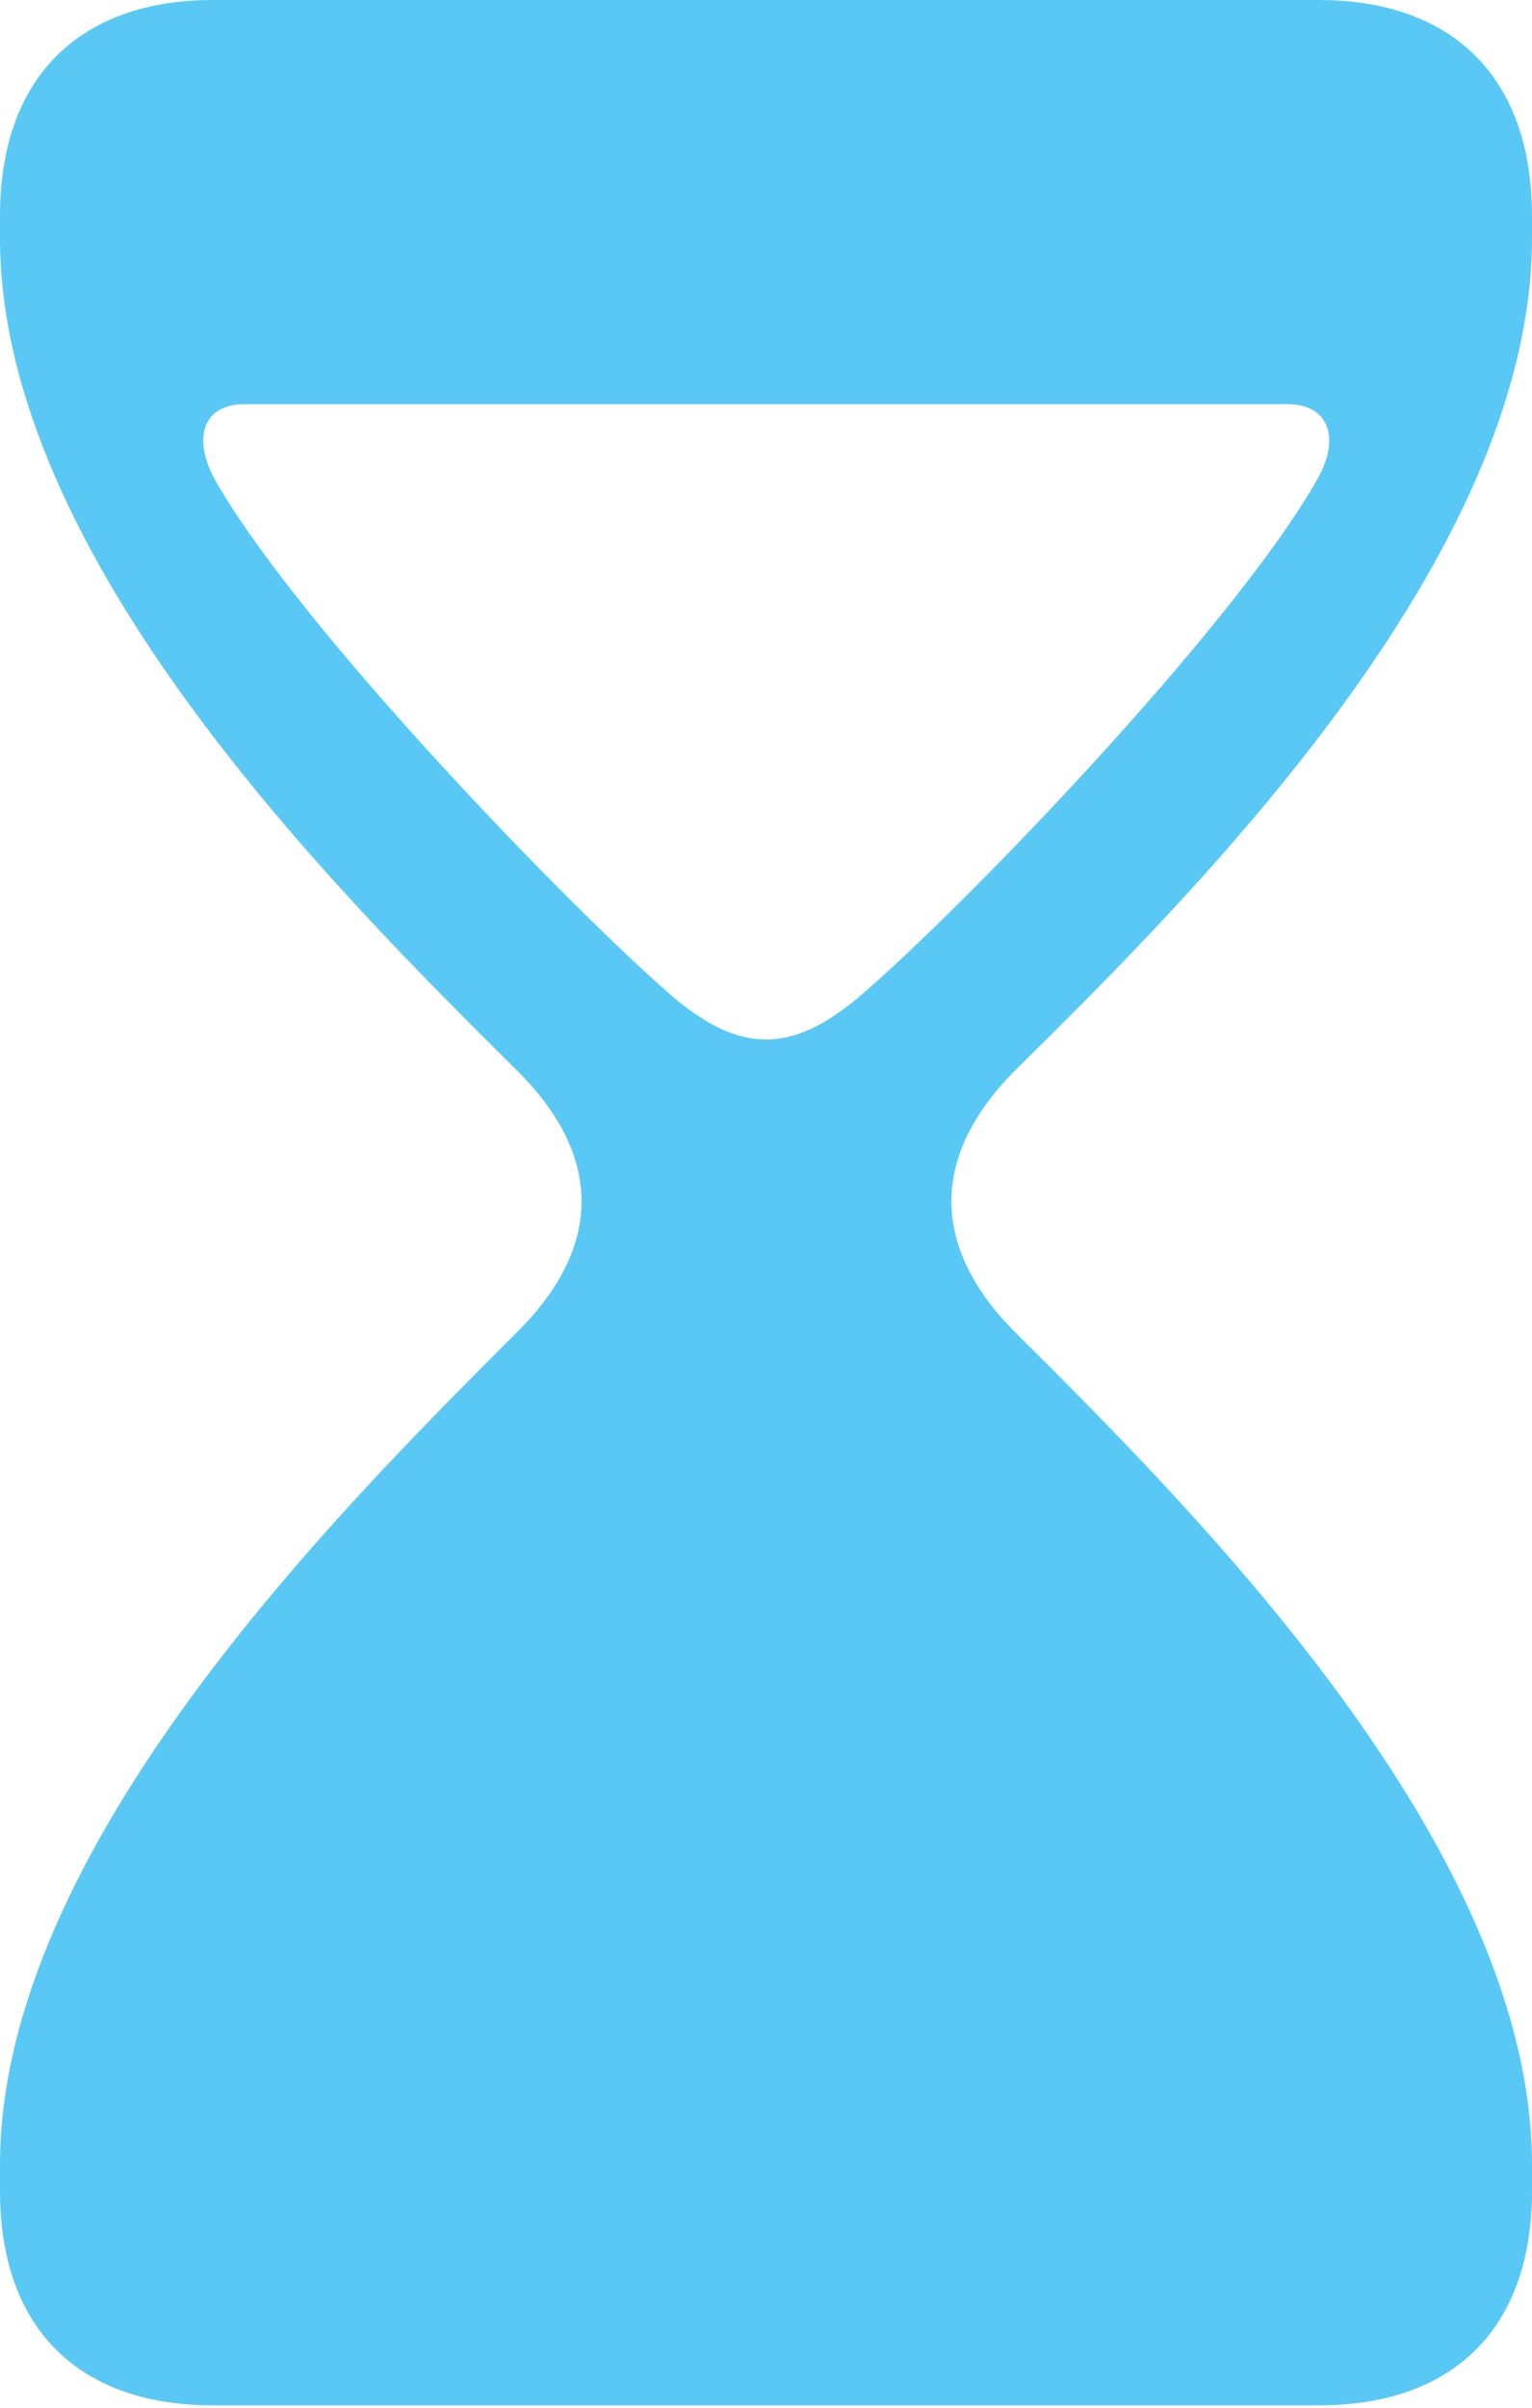 <?xml version="1.0" encoding="UTF-8"?>
<!--Generator: Apple Native CoreSVG 175.5-->
<!DOCTYPE svg
PUBLIC "-//W3C//DTD SVG 1.1//EN"
       "http://www.w3.org/Graphics/SVG/1.1/DTD/svg11.dtd">
<svg version="1.1" xmlns="http://www.w3.org/2000/svg" xmlns:xlink="http://www.w3.org/1999/xlink" width="14.307" height="22.473">
 <g>
  <rect height="22.473" opacity="0" width="14.307" x="0" y="0"/>
  <path d="M1.99 22.449L12.317 22.449C13.55 22.449 14.307 21.753 14.307 20.447L14.307 20.203C14.307 17.261 11.194 14.136 9.485 12.439C8.716 11.67 8.655 10.815 9.485 9.985C11.194 8.301 14.307 5.188 14.307 2.222L14.307 2.014C14.307 0.708 13.55 0 12.317 0L1.99 0C0.757 0 0 0.708 0 2.014L0 2.222C0 5.188 3.125 8.301 4.822 9.985C5.664 10.815 5.603 11.67 4.822 12.439C3.125 14.136 0 17.261 0 20.203L0 20.447C0 21.753 0.757 22.449 1.99 22.449ZM7.996 9.326C7.385 9.827 6.921 9.827 6.311 9.326C5.396 8.545 2.795 5.872 2.002 4.468C1.794 4.077 1.904 3.772 2.283 3.772L12.024 3.772C12.402 3.772 12.524 4.077 12.305 4.468C11.511 5.872 8.923 8.545 7.996 9.326Z" fill="#5ac8f5"/>
 </g>
</svg>
